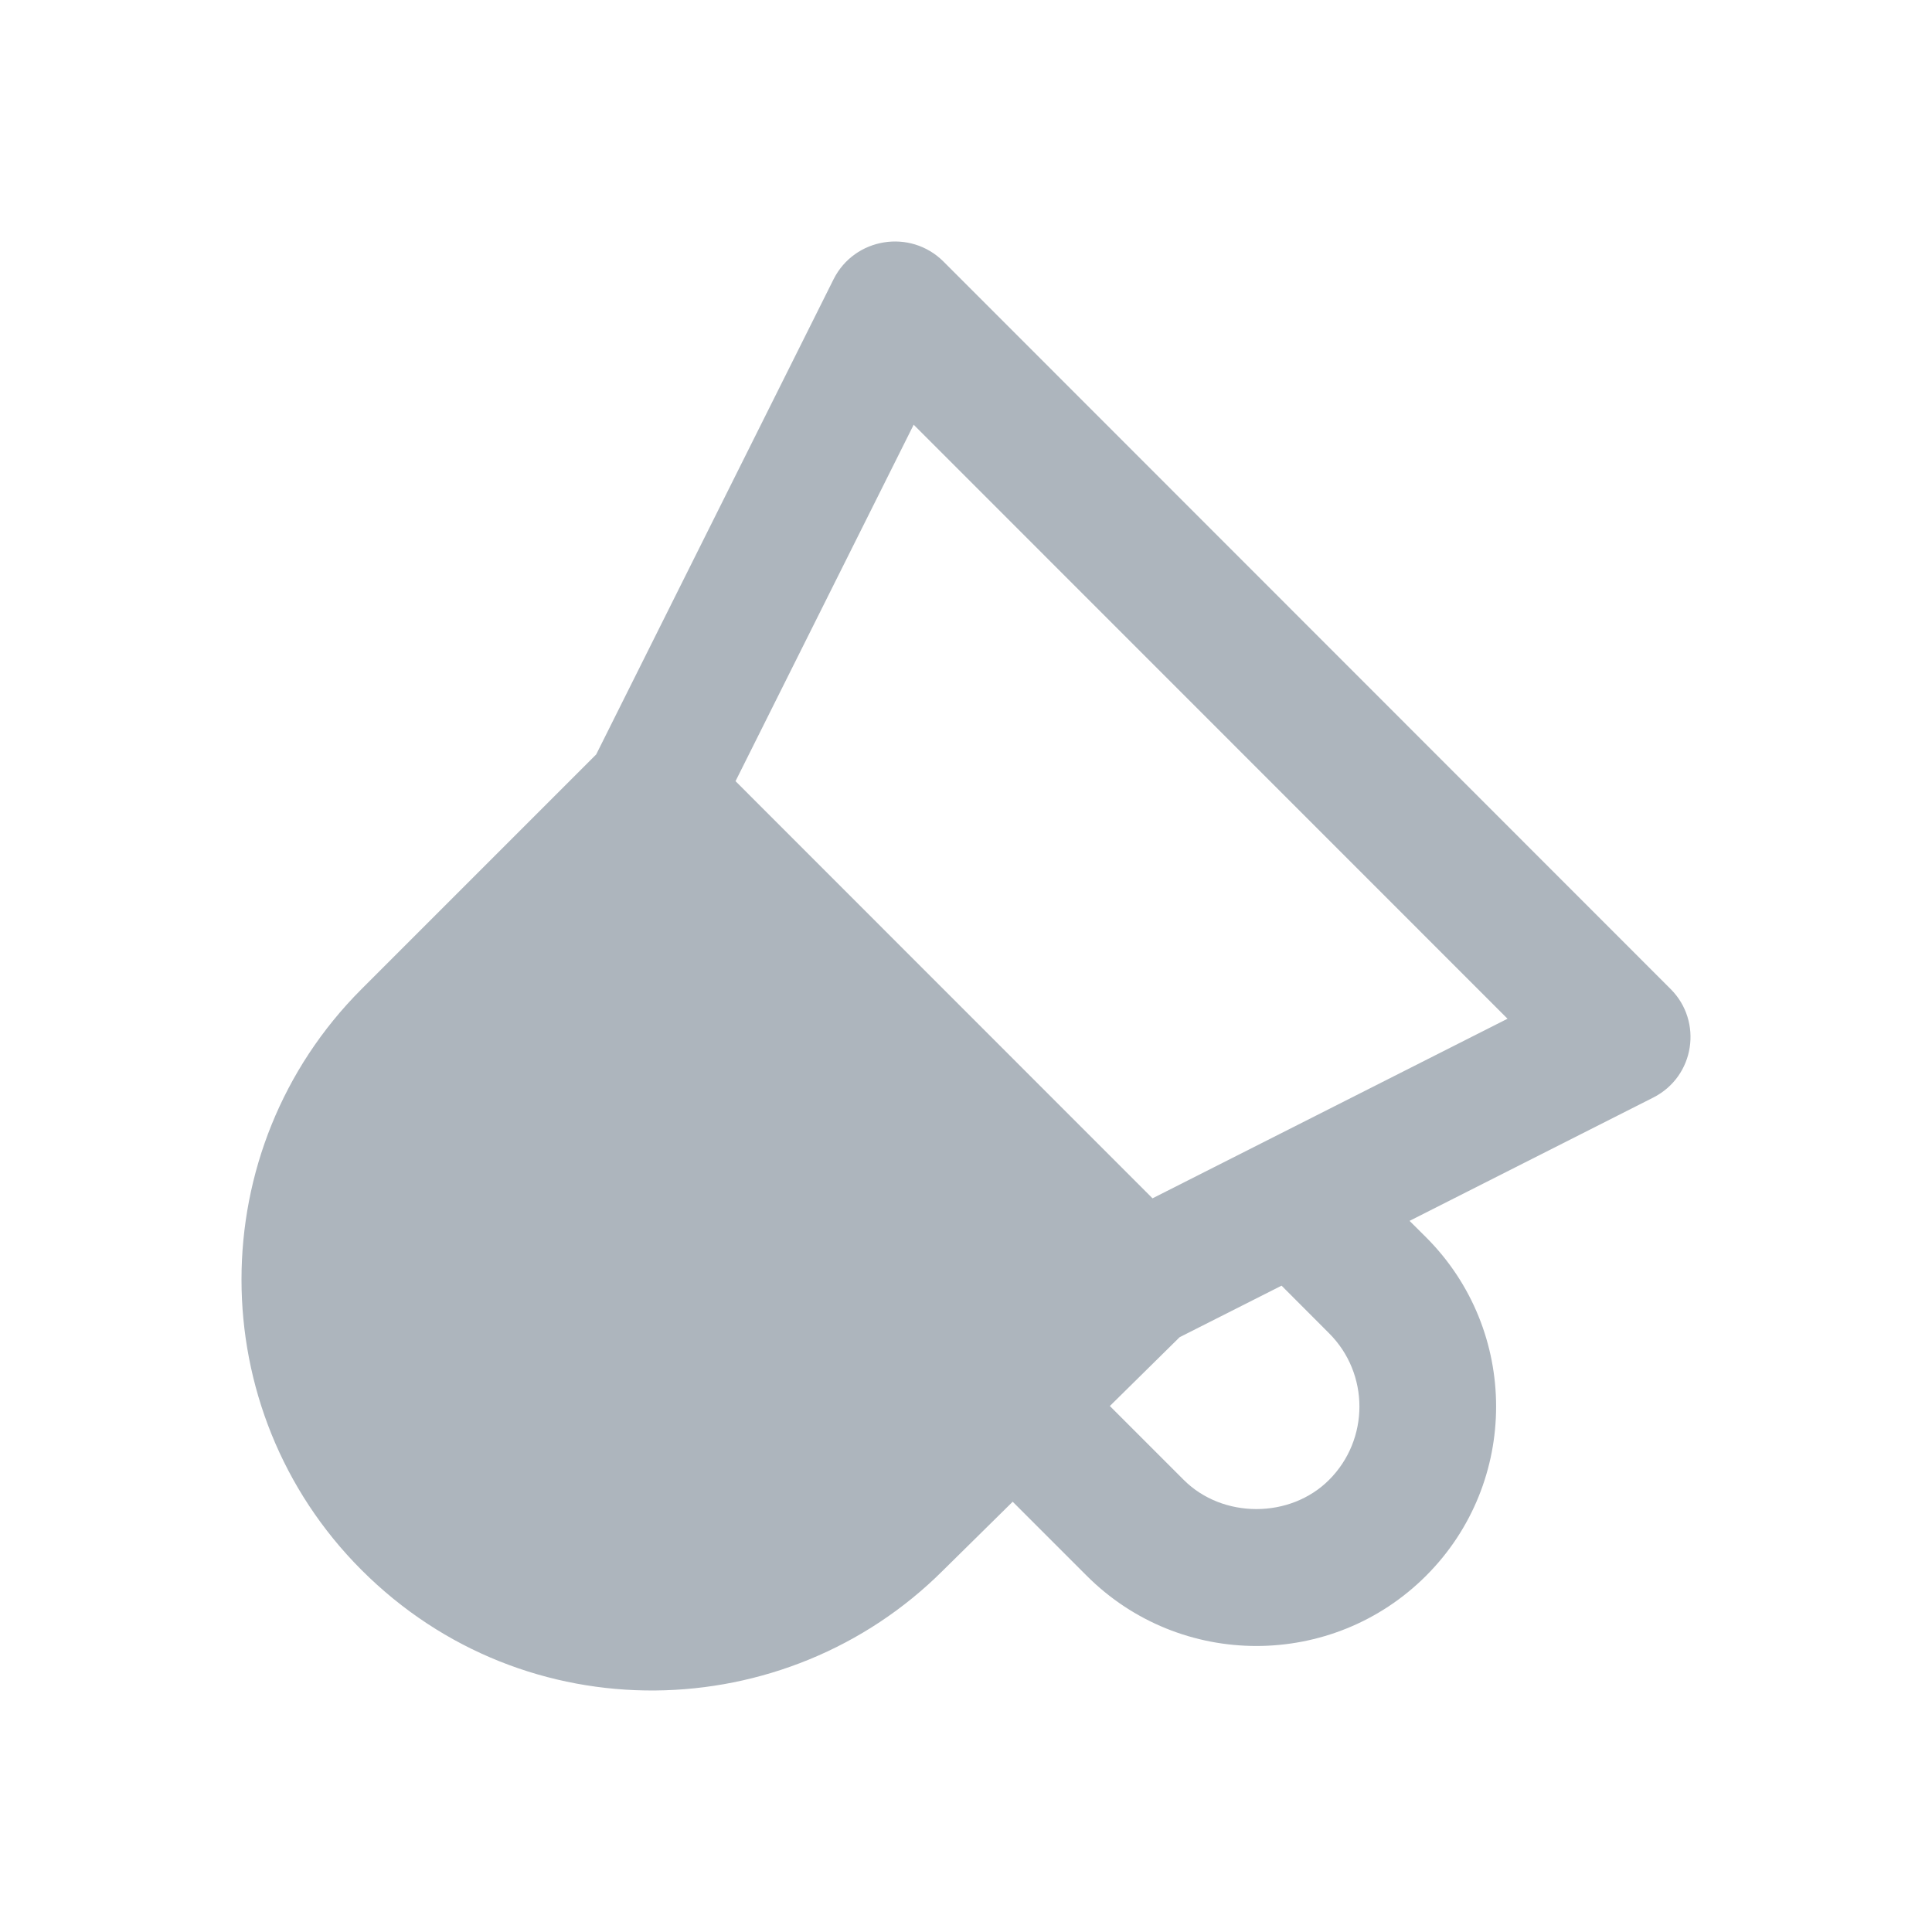 <?xml version="1.0" encoding="UTF-8"?>
<svg width="24px" height="24px" viewBox="0 0 24 24" version="1.1" xmlns="http://www.w3.org/2000/svg" xmlns:xlink="http://www.w3.org/1999/xlink">
    <!-- Generator: Sketch 52 (66869) - http://www.bohemiancoding.com/sketch -->
    <title>story_builder</title>
    <desc>Created with Sketch.</desc>
    <g id="story_builder" stroke="none" stroke-width="1" fill="none" fill-rule="evenodd">
        <path d="M11.72,3.249 C11.309,2.839 10.615,2.951 10.355,3.469 L7.406,9.372 L4.491,12.287 C2.503,14.276 2.503,17.514 4.491,19.503 C6.528,21.542 9.768,21.454 11.716,19.507 L12.58,18.655 L13.499,19.574 C14.662,20.738 16.553,20.738 17.716,19.574 C18.875,18.415 18.875,16.53 17.716,15.371 L17.51,15.166 L20.536,13.635 C21.056,13.372 21.154,12.687 20.754,12.287 L11.72,3.249 Z M16.51,18.384 C16.027,18.867 15.188,18.867 14.705,18.384 L13.787,17.466 L14.654,16.611 L15.92,15.971 L16.51,16.562 C17.013,17.064 17.013,17.881 16.51,18.384 Z M14.317,14.886 L9.137,9.704 L11.35,5.276 L18.727,12.655 L14.317,14.886 Z" id="shape" fill="#ADB5BD" fill-rule="nonzero"></path>
    </g>
</svg>